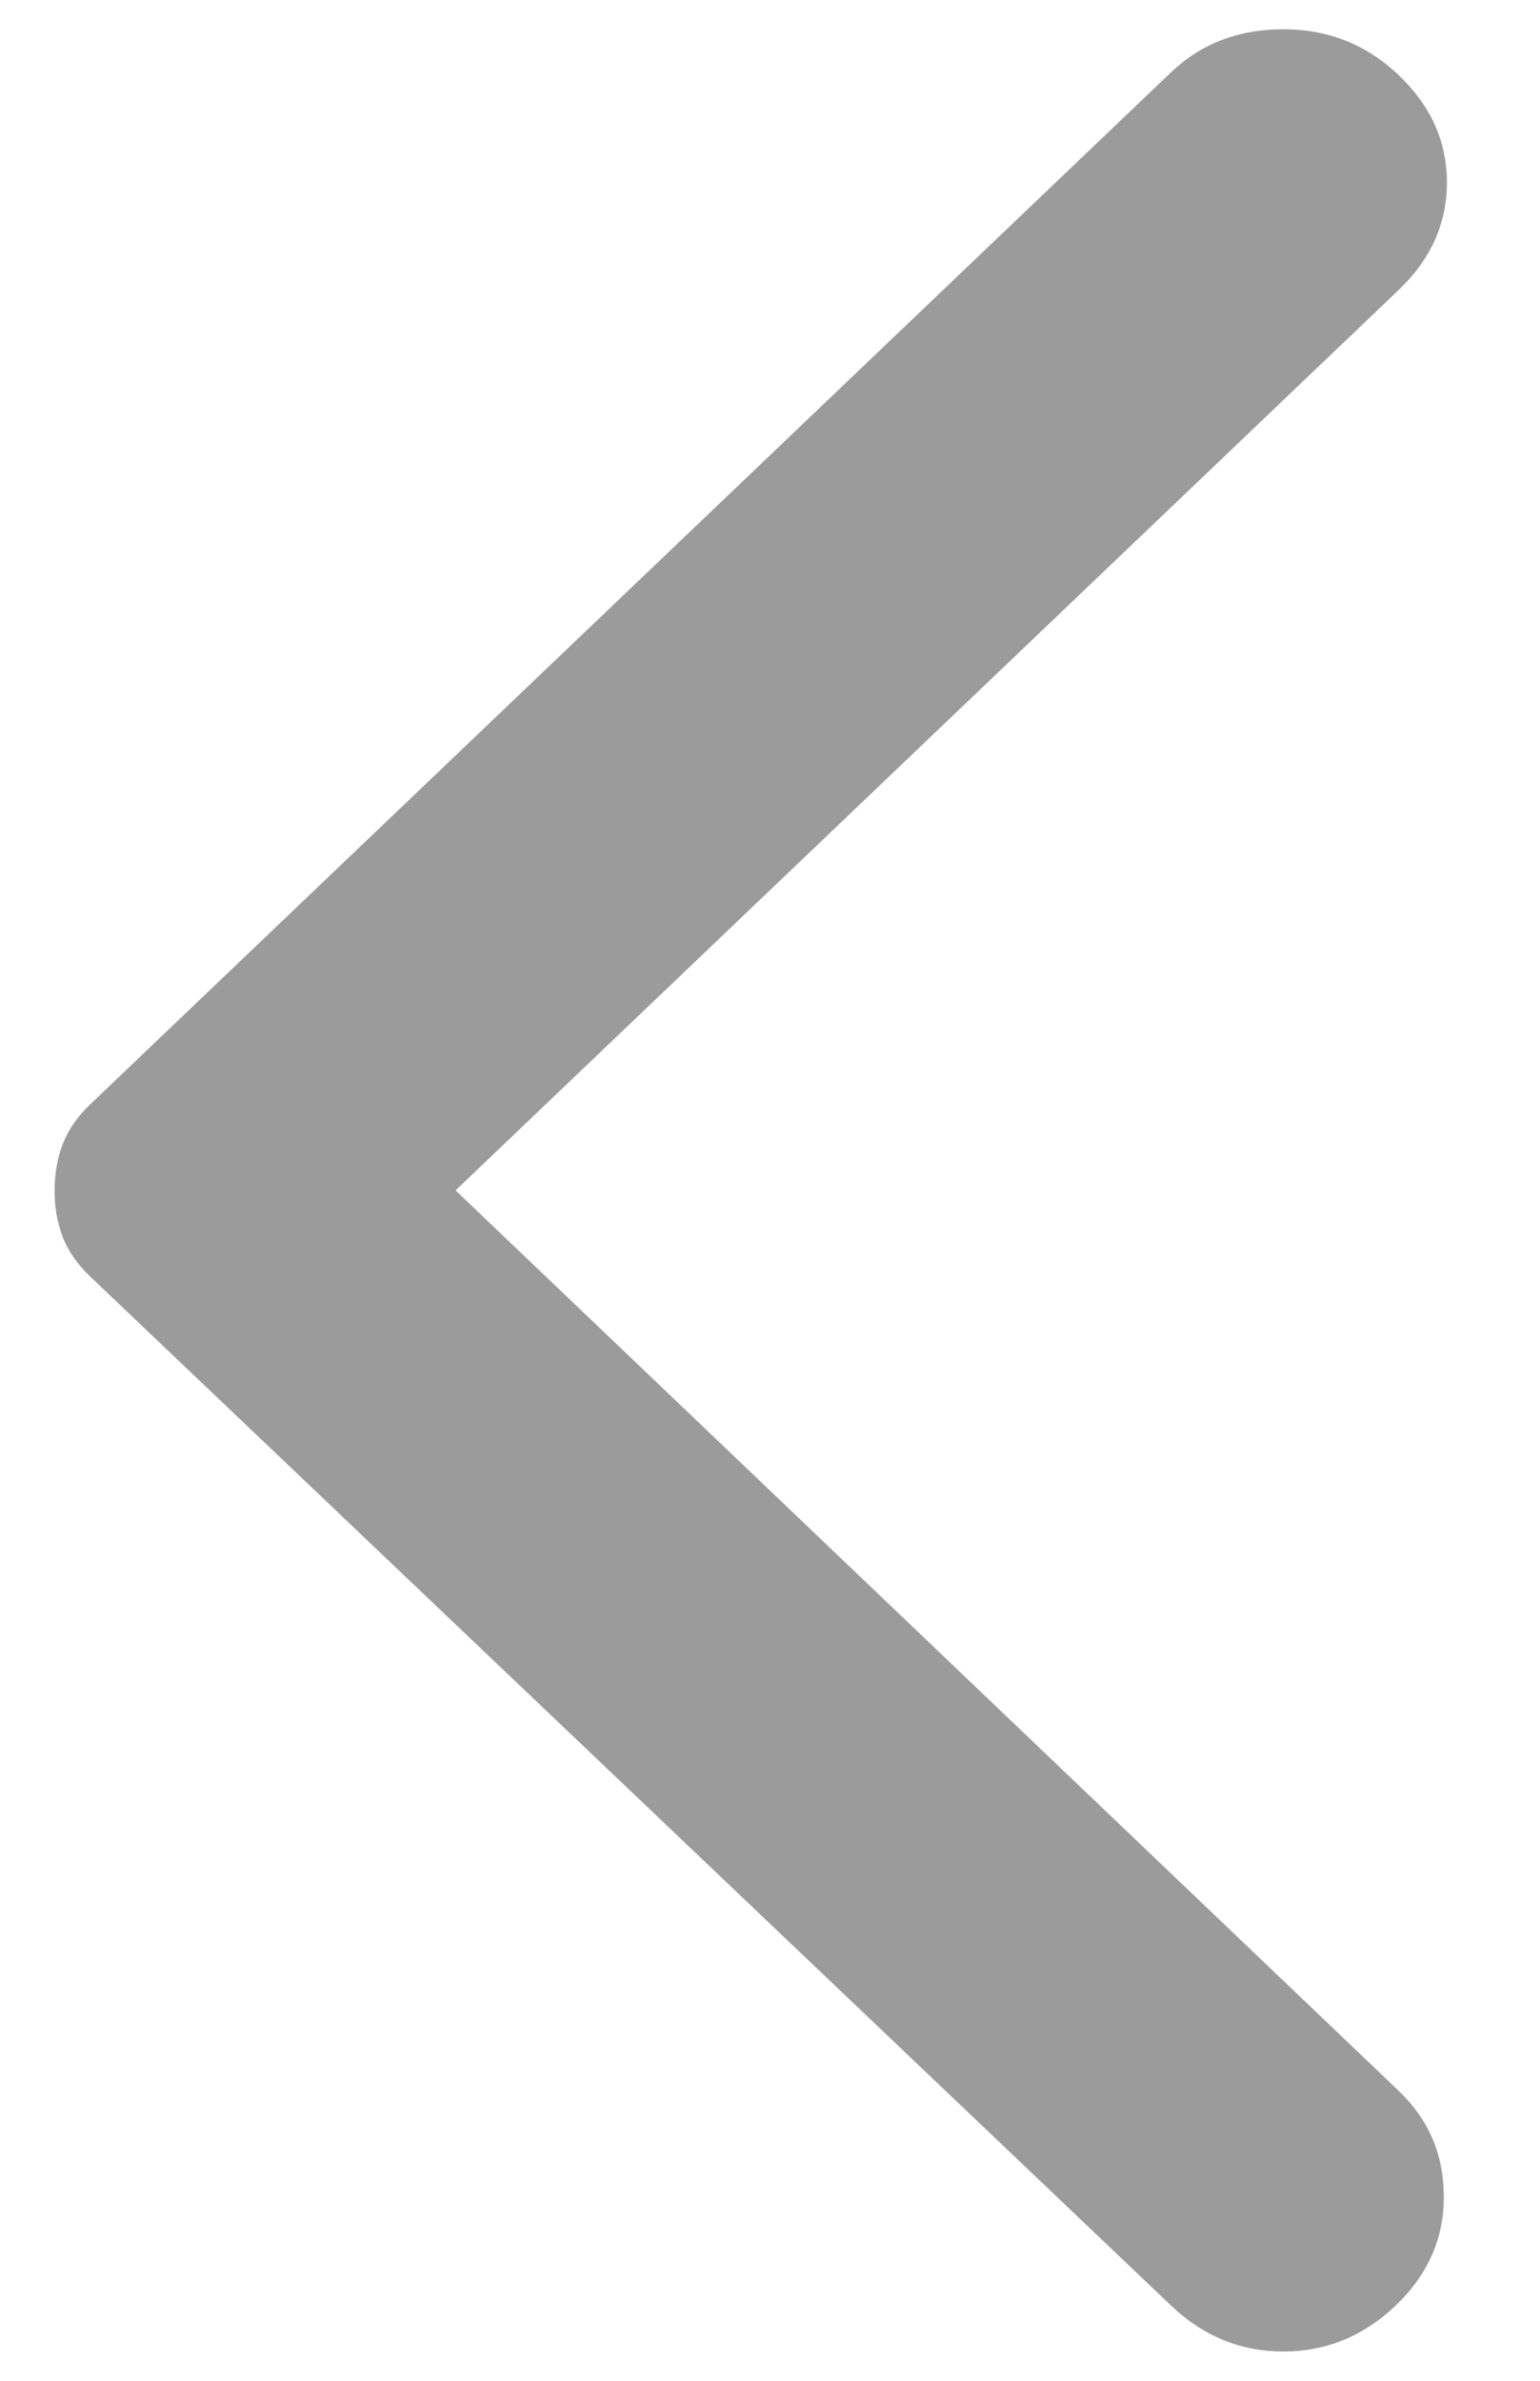 <svg width="11" height="17" viewBox="0 0 11 17" fill="none" xmlns="http://www.w3.org/2000/svg">
<path d="M8.365 16.463L0.642 9.113C0.55 9.025 0.485 8.93 0.446 8.828C0.408 8.726 0.389 8.617 0.39 8.5C0.39 8.383 0.409 8.274 0.447 8.172C0.486 8.07 0.551 7.975 0.642 7.888L8.365 0.516C8.579 0.312 8.846 0.209 9.167 0.209C9.488 0.209 9.763 0.319 9.992 0.538C10.221 0.756 10.335 1.012 10.335 1.303C10.335 1.595 10.221 1.85 9.992 2.069L3.254 8.5L9.992 14.931C10.206 15.136 10.313 15.387 10.313 15.687C10.313 15.986 10.198 16.244 9.969 16.463C9.74 16.681 9.472 16.791 9.167 16.791C8.861 16.791 8.594 16.681 8.365 16.463Z" fill="#9B9B9B"/>
</svg>
